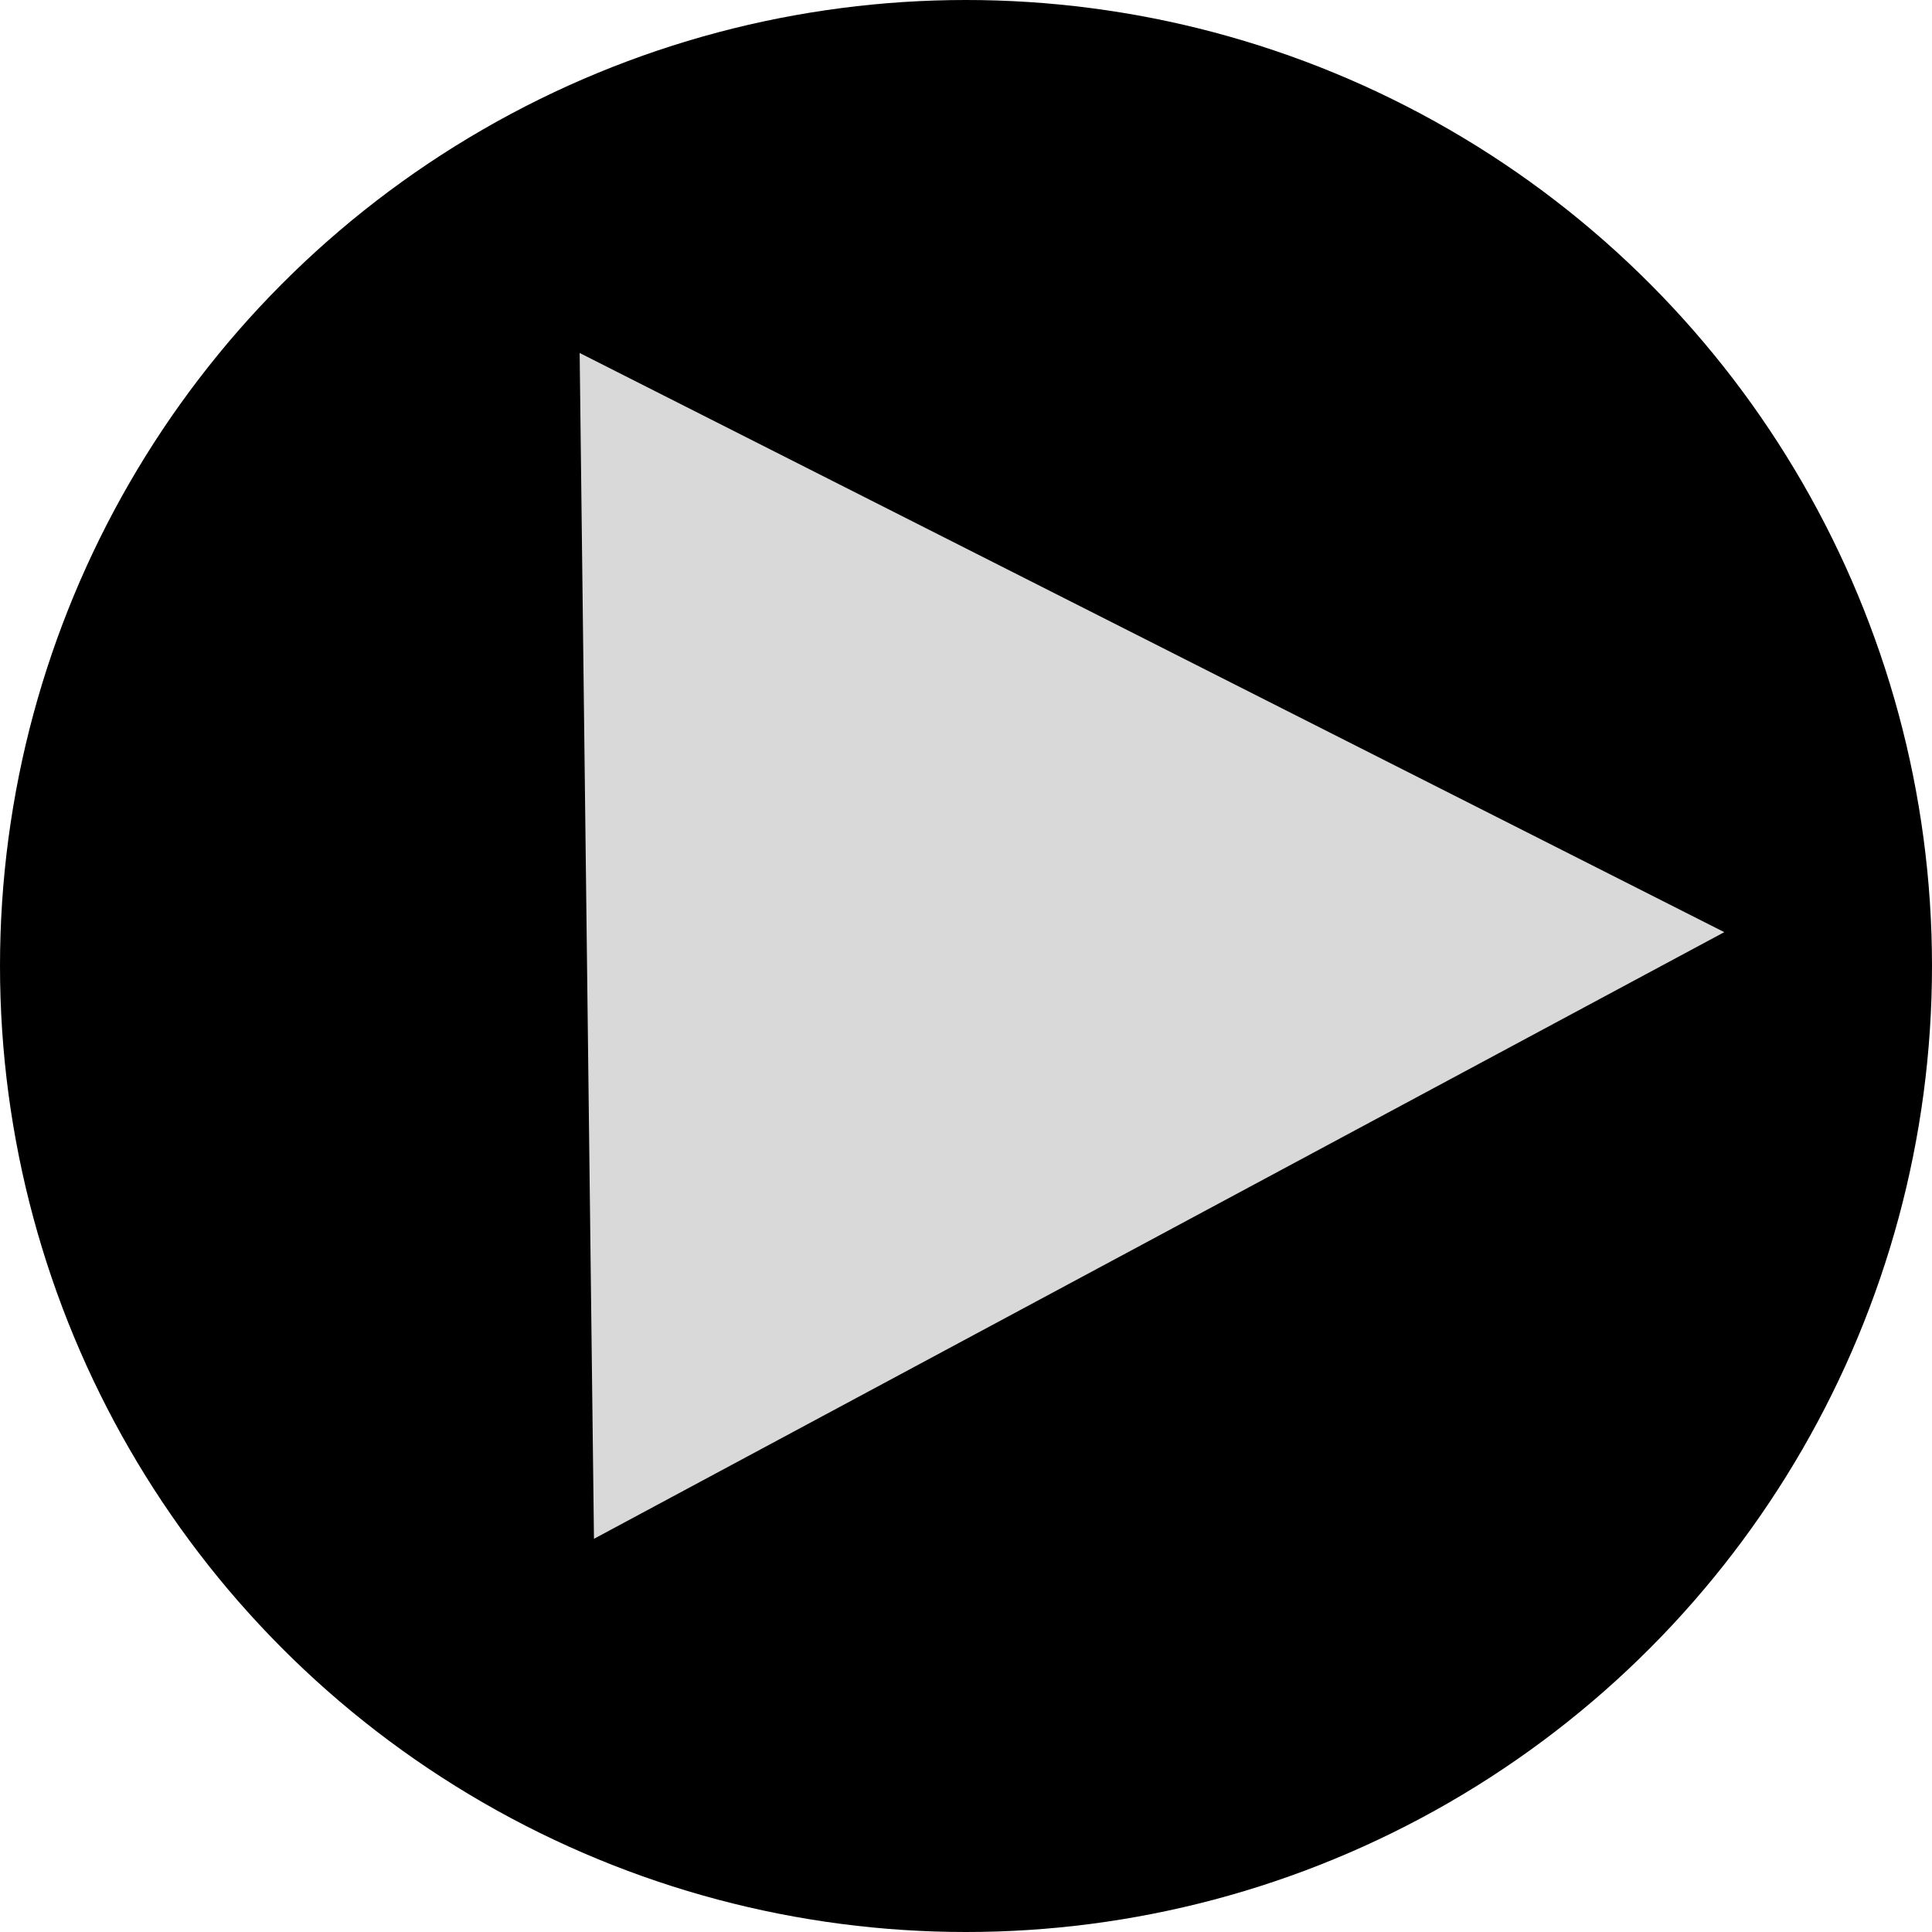 <svg width="562" height="562" viewBox="0 0 562 562" fill="none" xmlns="http://www.w3.org/2000/svg">
<circle cx="281" cy="281" r="281" fill="black"/>
<path d="M501.575 271.155L172.78 447.624L168.615 102.678L501.575 271.155Z" fill="#D9D9D9"/>
</svg>
